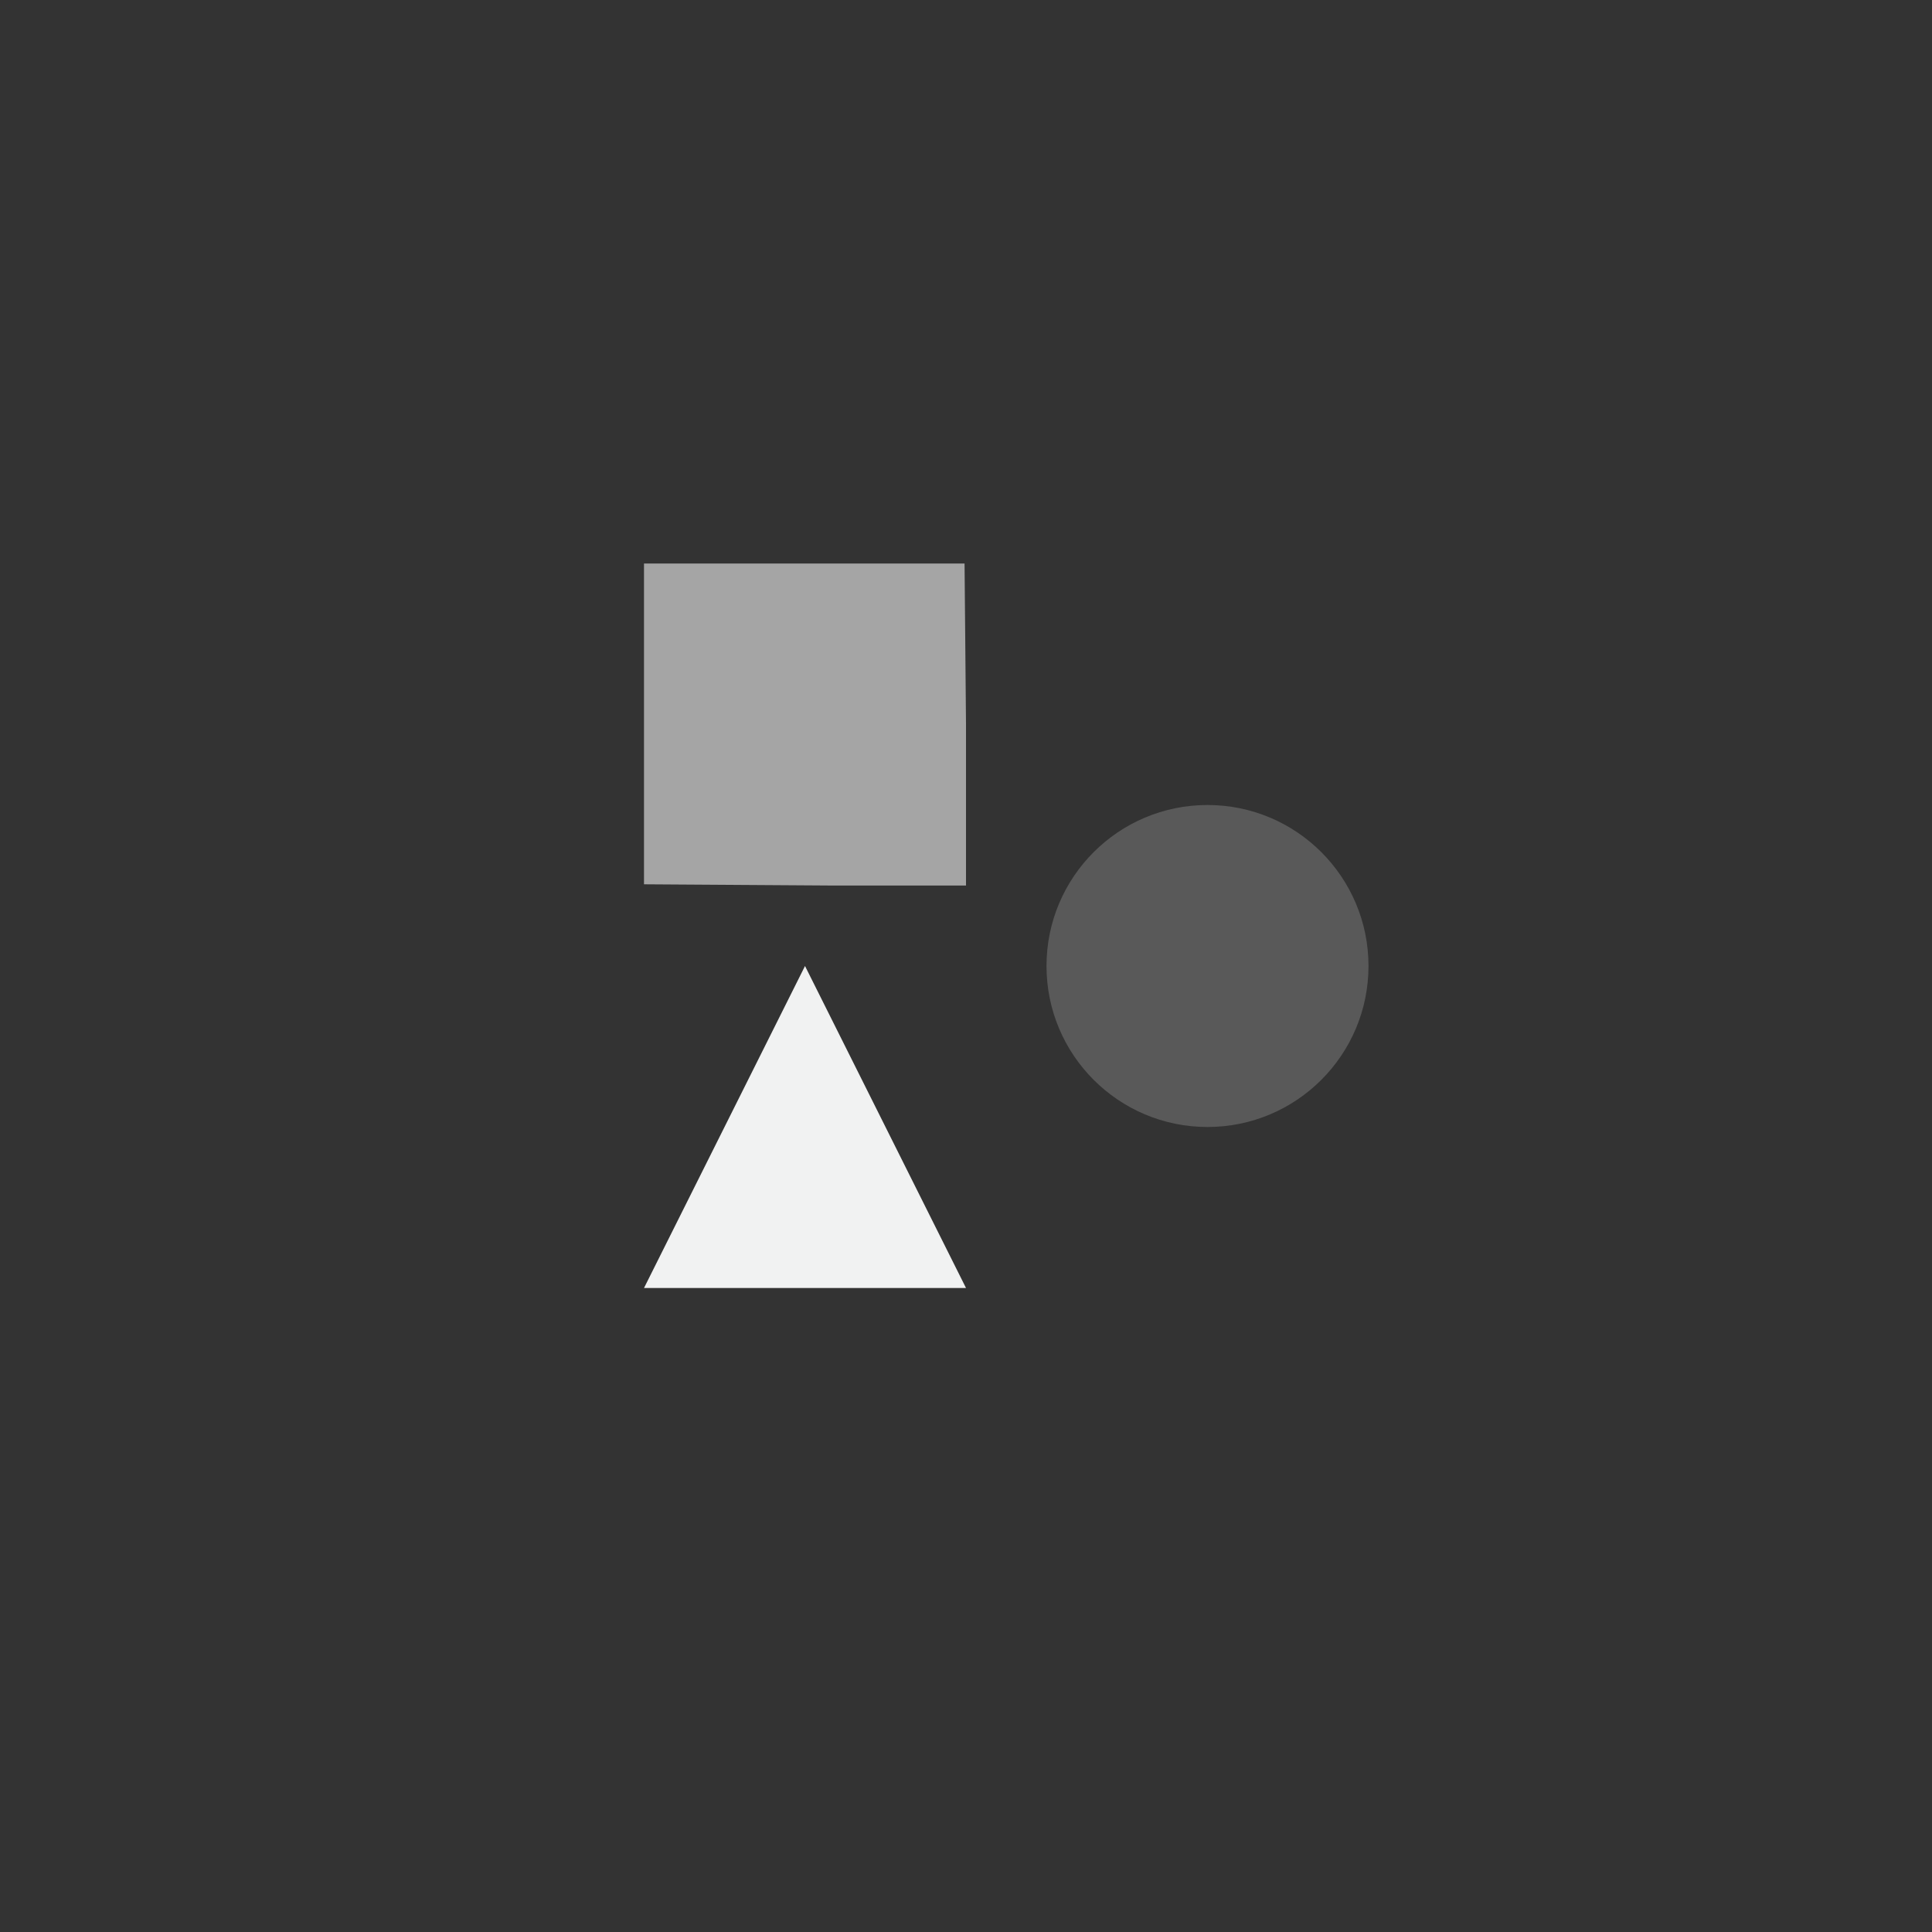 <?xml version="1.0" encoding="UTF-8"?>
<svg version="1.1" viewBox="-4 -4 24 24" xmlns="http://www.w3.org/2000/svg">
<rect x="-4" y="-4" width="24" height="24" fill="#333333" stroke="none"/>
<g fill="#f1f2f2">
<path d="m4 3v3.985l2.286 0.015h1.714v-2l-0.018-2z" style="fill:#f1f2f2;opacity:.6;stroke-width:.535"/>
<circle cx="11" cy="8" r="2" style="fill:#f1f2f2;opacity:.2;paint-order:markers fill stroke"/>
<path d="m6 8-2 4h4z" style="fill:#f1f2f2"/>
</g>
</svg>
